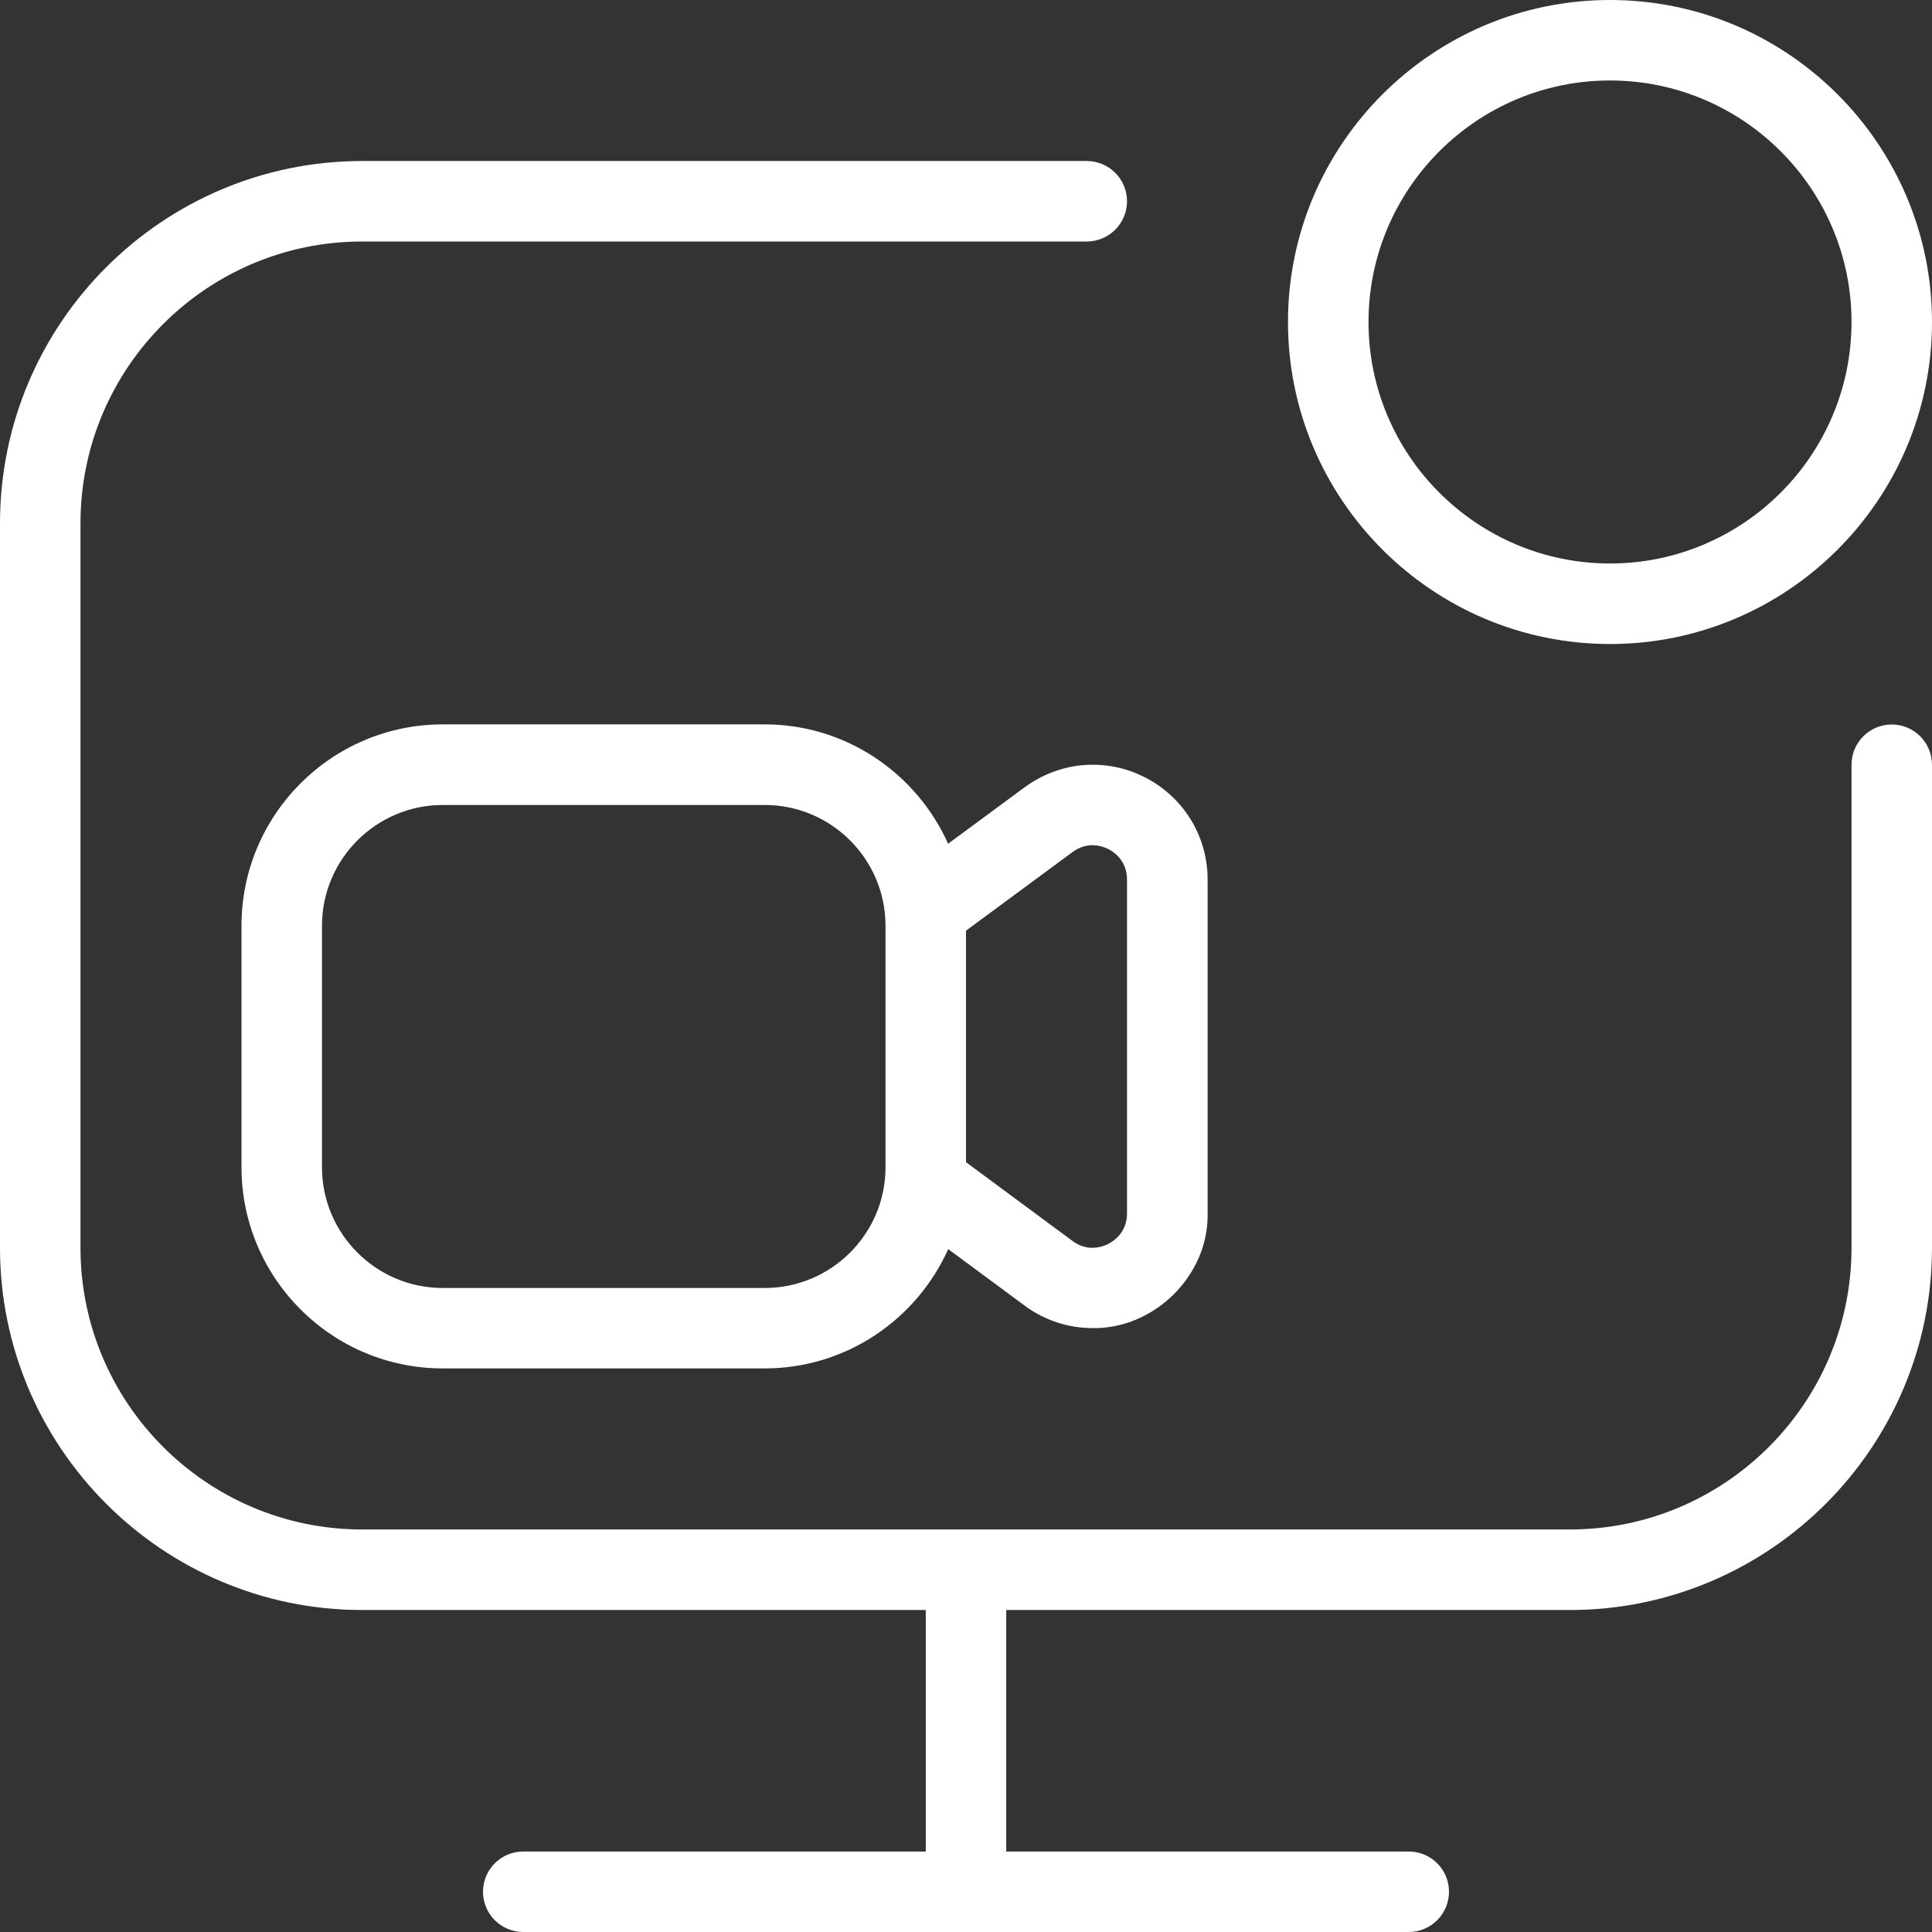 <svg width="35" height="35" viewBox="0 0 35 35" fill="none" xmlns="http://www.w3.org/2000/svg">
<rect x="0" y="0" width="35" height="35" fill="#333333" stroke="none"/>
<g clip-path="url(#clip0_4235_5831)">
<path d="M29.167 11.667C32.384 11.667 35 9.05 35 5.833C35 2.616 32.384 0 29.167 0C25.95 0 23.333 2.616 23.333 5.833C23.333 9.05 25.95 11.667 29.167 11.667ZM29.167 1.458C31.579 1.458 33.542 3.421 33.542 5.833C33.542 8.245 31.579 10.208 29.167 10.208C26.755 10.208 24.792 8.245 24.792 5.833C24.792 3.421 26.755 1.458 29.167 1.458ZM35 13.854V22.604C35 26.222 32.056 29.167 28.438 29.167H18.229V33.542H25.521C25.923 33.542 26.25 33.868 26.25 34.271C26.25 34.673 25.923 35 25.521 35H9.479C9.077 35 8.75 34.673 8.75 34.271C8.75 33.868 9.077 33.542 9.479 33.542H16.771V29.167H6.562C2.944 29.167 0 26.222 0 22.604V9.479C0 5.861 2.944 2.917 6.562 2.917H19.688C20.09 2.917 20.417 3.243 20.417 3.646C20.417 4.048 20.09 4.375 19.688 4.375H6.562C3.748 4.375 1.458 6.665 1.458 9.479V22.604C1.458 25.419 3.748 27.708 6.562 27.708H28.438C31.252 27.708 33.542 25.419 33.542 22.604V13.854C33.542 13.452 33.868 13.125 34.271 13.125C34.673 13.125 35 13.452 35 13.854ZM18.562 14.262L17.176 15.285C16.606 14.015 15.334 13.123 13.854 13.123H8.021C6.011 13.123 4.375 14.758 4.375 16.769V21.144C4.375 23.155 6.011 24.79 8.021 24.79H13.854C15.334 24.79 16.608 23.899 17.178 22.629L18.563 23.653C18.929 23.924 19.361 24.06 19.795 24.06C20.91 24.078 21.901 23.103 21.877 21.98V15.934C21.877 15.145 21.439 14.435 20.735 14.079C20.032 13.722 19.199 13.794 18.563 14.262H18.562ZM13.854 23.333H8.021C6.815 23.333 5.833 22.352 5.833 21.146V16.771C5.833 15.565 6.815 14.583 8.021 14.583H13.854C15.06 14.583 16.042 15.565 16.042 16.771V21.146C16.042 22.352 15.06 23.333 13.854 23.333ZM20.077 15.381C20.179 15.432 20.417 15.591 20.417 15.935V21.982C20.417 22.326 20.177 22.483 20.075 22.536C19.973 22.587 19.703 22.686 19.428 22.48L17.5 21.054V16.86L19.428 15.437C19.705 15.231 19.973 15.33 20.077 15.381Z" fill="white"/>
</g>
<defs>
<clipPath id="clip0_4235_5831">
<rect width="35" height="35" fill="white"/>
</clipPath>
</defs>
</svg>
